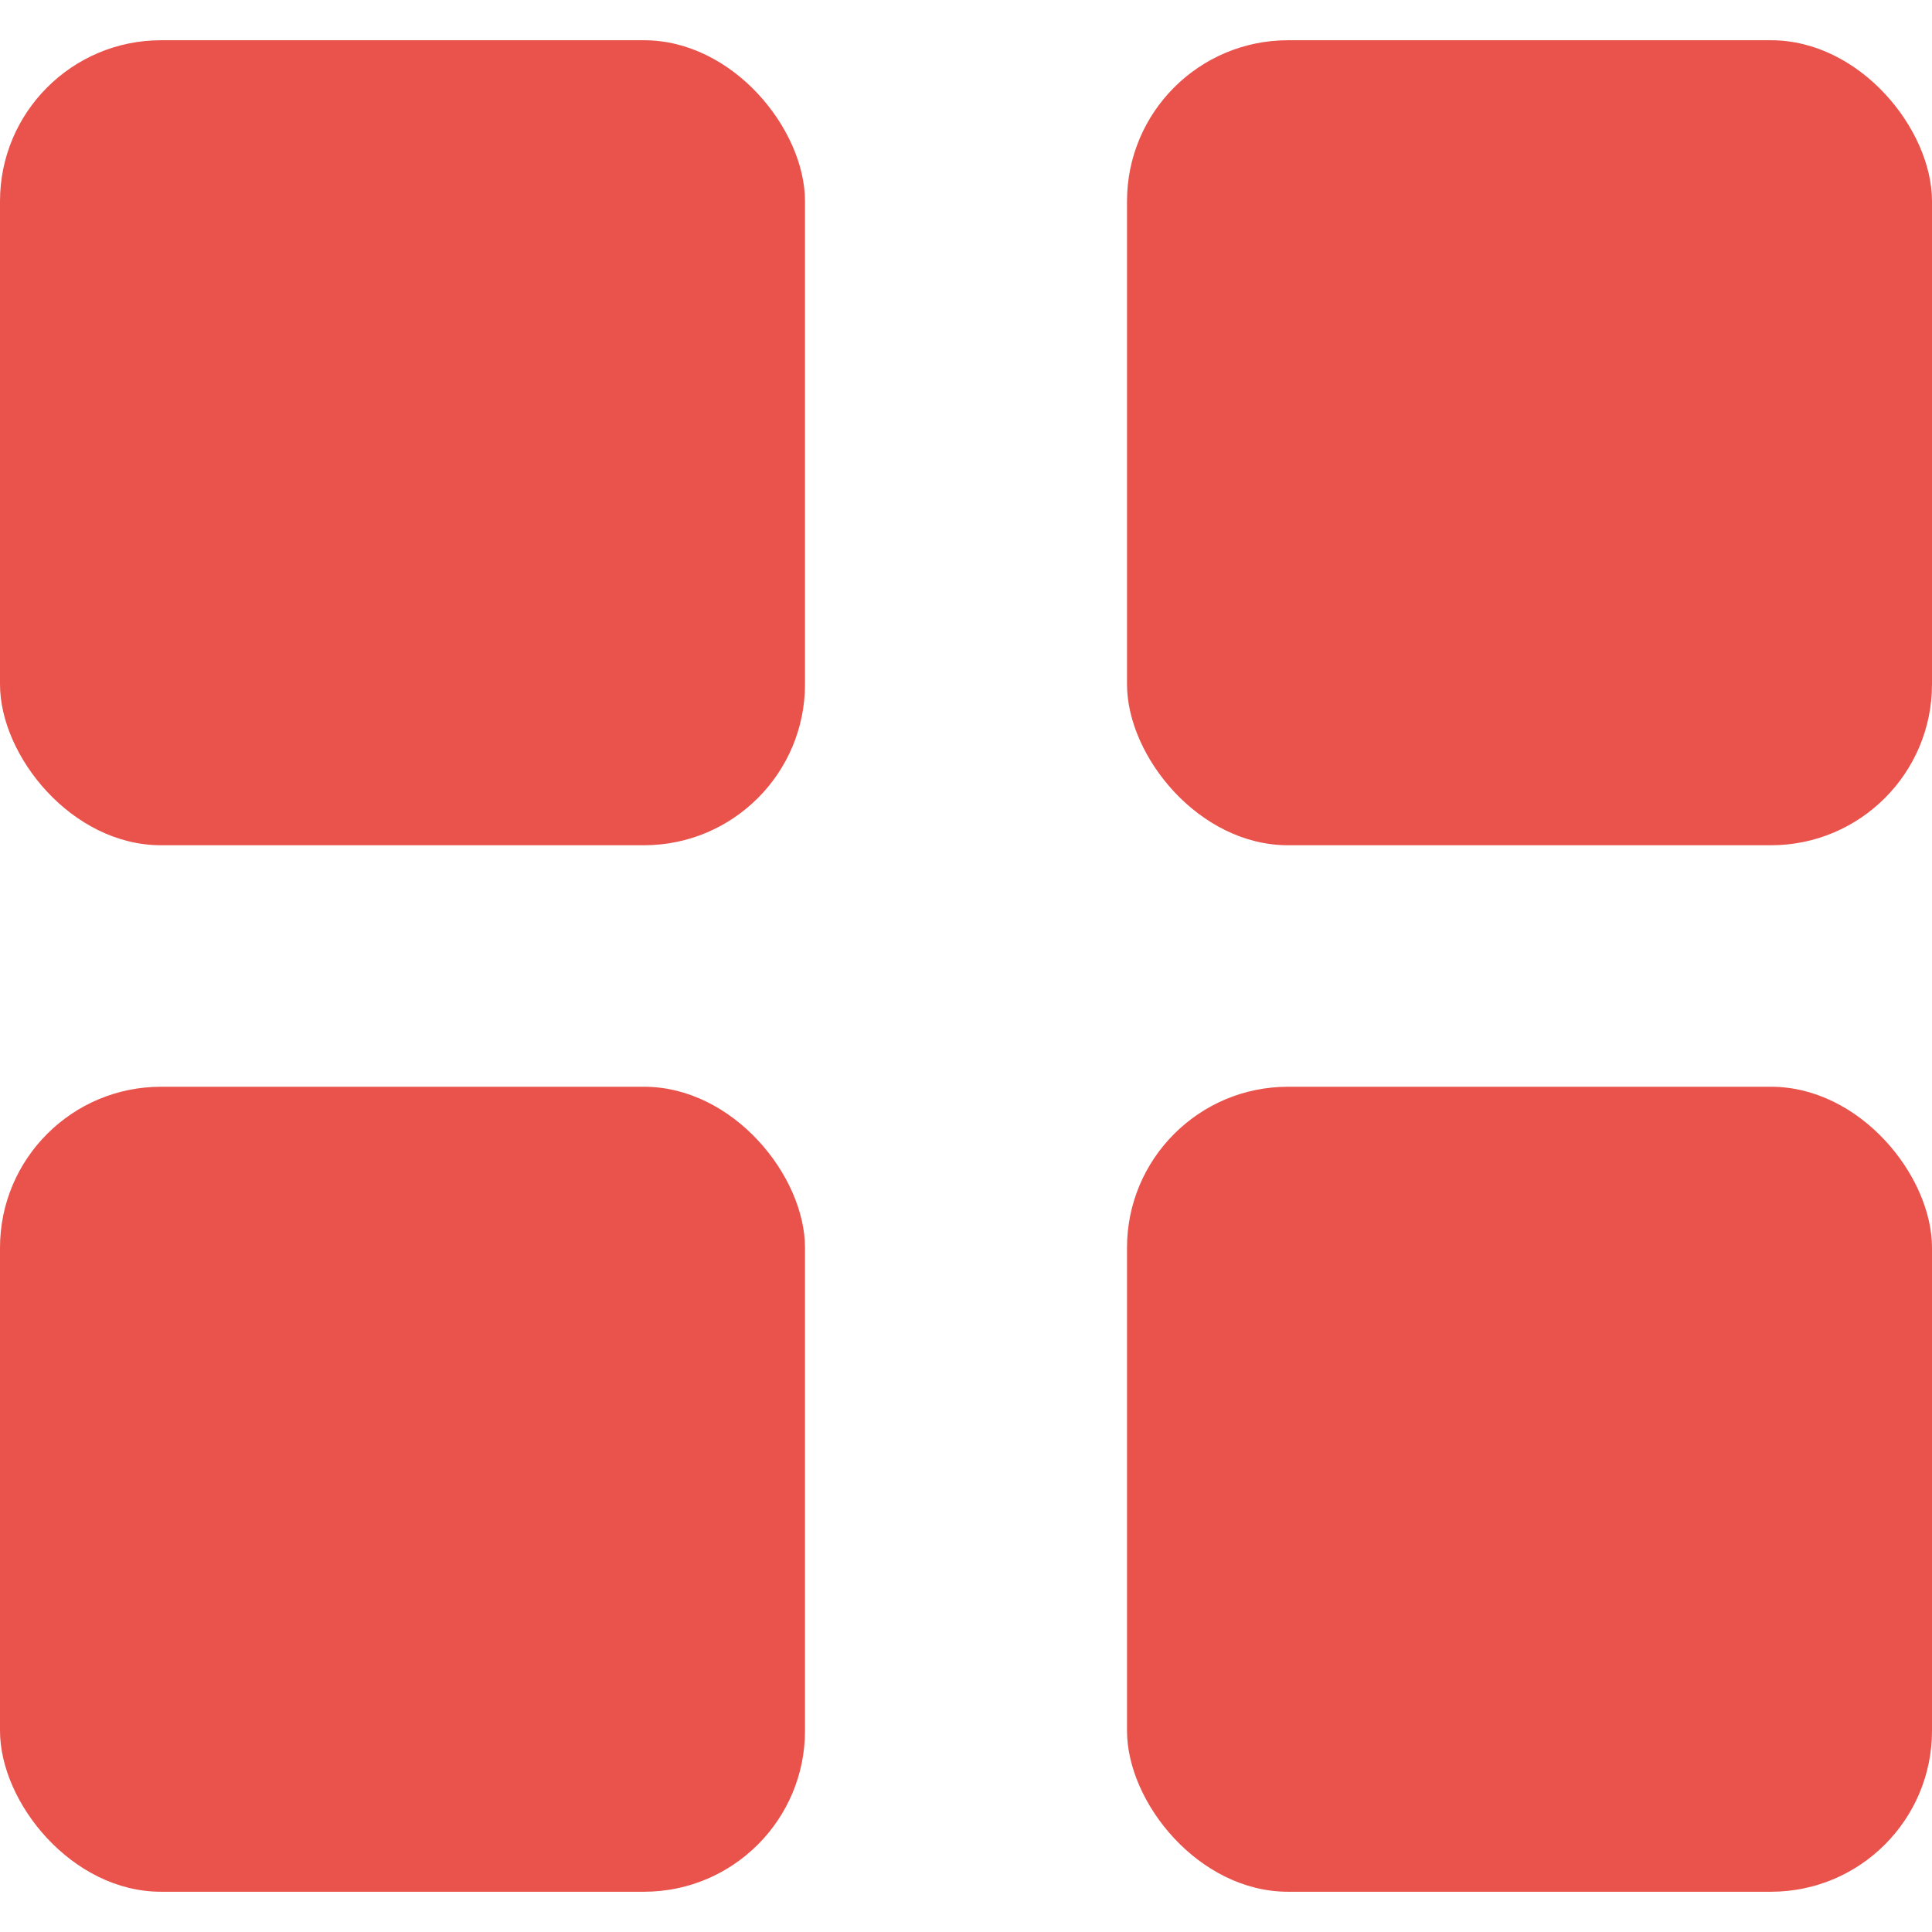 <svg width="24" height="24" viewBox="0 0 24 24" fill="none" xmlns="http://www.w3.org/2000/svg">
<rect x="-0" y="0.5" width="10" height="10" rx="2" fill="#E9534C"/>
<rect x="-0" y="13.5" width="10" height="10" rx="2" fill="#E9534C"/>
<rect x="14" y="0.5" width="10" height="10" rx="2" fill="#E9534C"/>
<rect x="14" y="13.5" width="10" height="10" rx="2" fill="#E9534C"/>
</svg>
